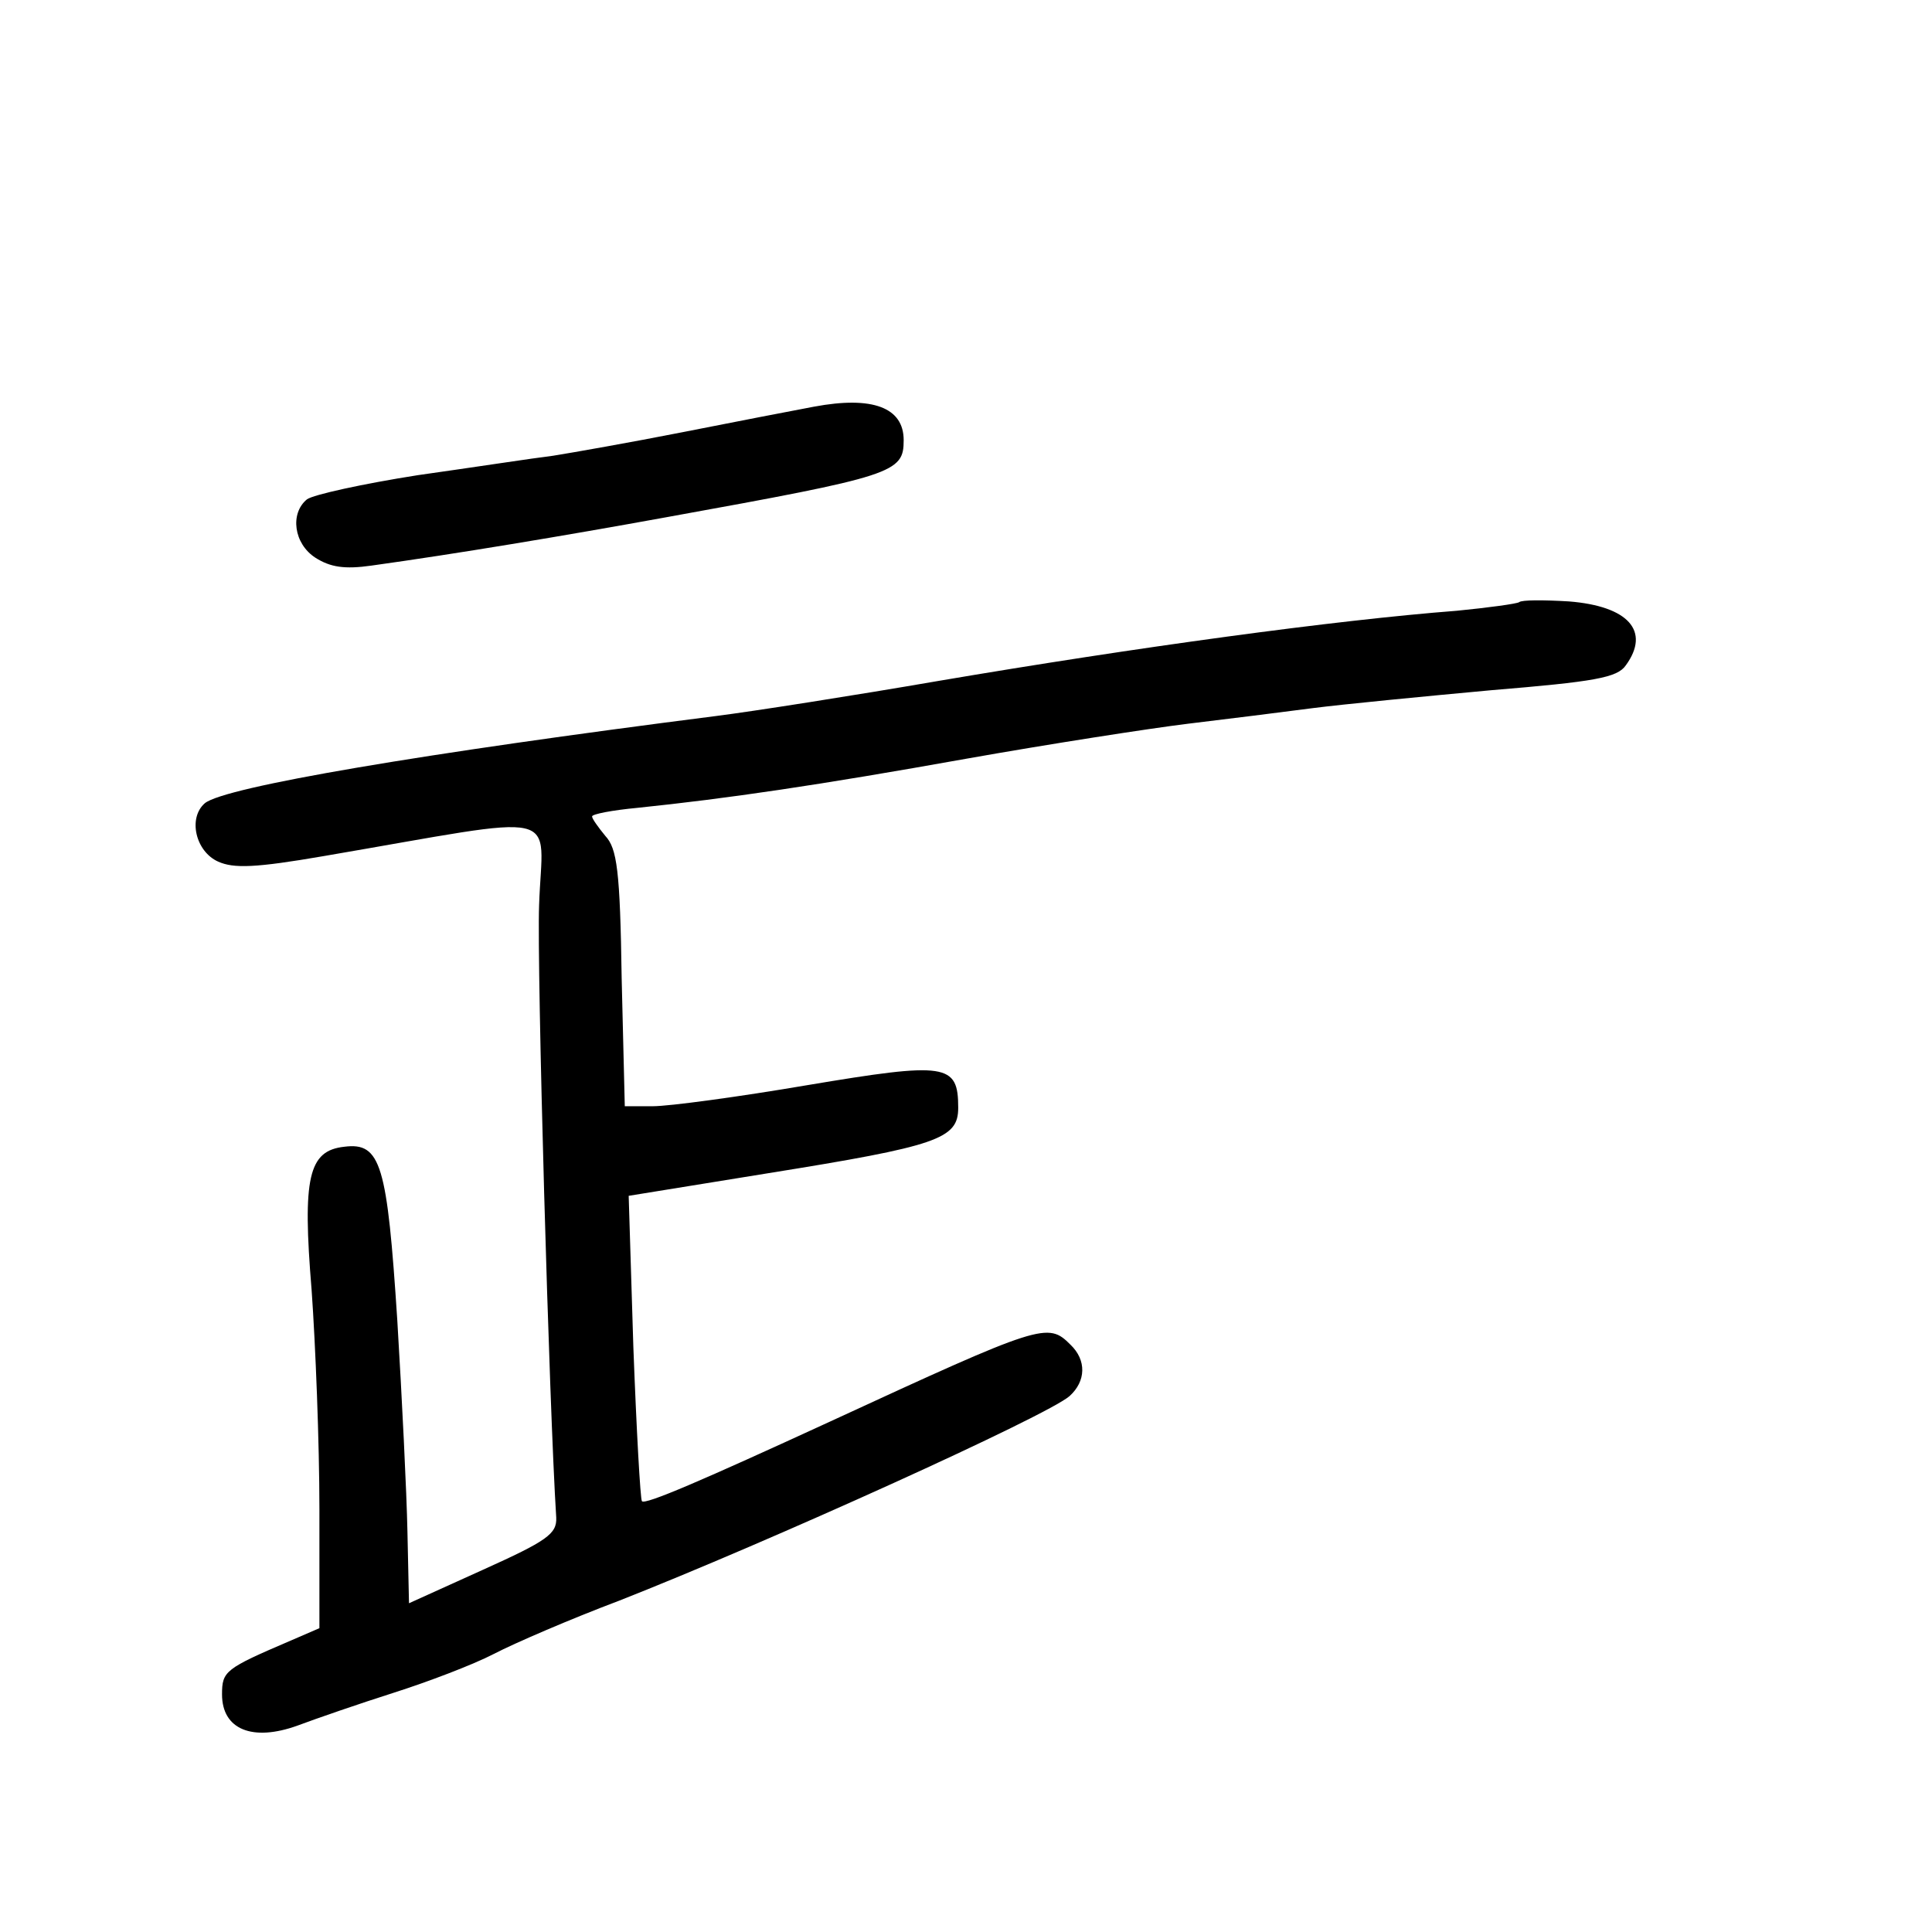 <?xml version="1.0" standalone="no"?>
<!DOCTYPE svg PUBLIC "-//W3C//DTD SVG 20010904//EN"
 "http://www.w3.org/TR/2001/REC-SVG-20010904/DTD/svg10.dtd">
<svg version="1.0" xmlns="http://www.w3.org/2000/svg"
 width="248pt" height="248pt" viewBox="0 0 248 248"
 preserveAspectRatio="xMidYMid meet">
<g transform="translate(0,248) scale(0.1,-0.1)"
fill="#000000" stroke="none">
<path d="M1045 1958 c-27 -5 -104 -20 -170 -33 -66 -13 -140 -26 -165 -30 -25
-3 -103 -15 -174 -25 -70 -11 -134 -25 -142 -31 -22 -18 -17 -57 11 -75 19
-12 37 -15 72 -10 108 15 246 38 378 62 293 53 305 57 305 99 0 42 -40 57
-115 43z"/>
<path d="M1950 1707 c-3 -2 -39 -7 -80 -11 -156 -12 -412 -47 -665 -90 -110
-19 -238 -39 -285 -45 -377 -48 -631 -91 -657 -112 -22 -19 -12 -62 17 -75 20
-9 48 -8 135 7 316 54 281 62 277 -63 -3 -79 13 -645 22 -786 1 -21 -12 -30
-94 -67 l-95 -43 -2 92 c-1 50 -7 172 -13 271 -13 200 -21 229 -68 223 -46 -5
-54 -39 -42 -184 5 -70 10 -196 10 -281 l0 -153 -37 -16 c-84 -36 -88 -39 -88
-69 0 -45 39 -61 97 -40 24 9 79 28 123 42 44 14 102 36 129 50 27 14 99 45
160 68 191 75 551 238 579 263 21 19 22 46 1 66 -29 29 -36 27 -309 -99 -163
-75 -237 -107 -241 -102 -2 2 -7 91 -11 198 l-6 194 179 29 c218 35 244 44
244 84 0 57 -15 59 -194 29 -88 -15 -177 -27 -198 -27 l-36 0 -4 164 c-2 139
-6 167 -21 183 -9 11 -17 22 -17 25 0 3 26 8 58 11 116 12 232 29 422 63 107
19 236 39 285 45 50 6 122 15 160 20 39 5 142 15 229 23 133 11 162 16 173 32
32 44 3 76 -73 82 -33 2 -61 2 -64 -1z"/>
</g>
</svg>
